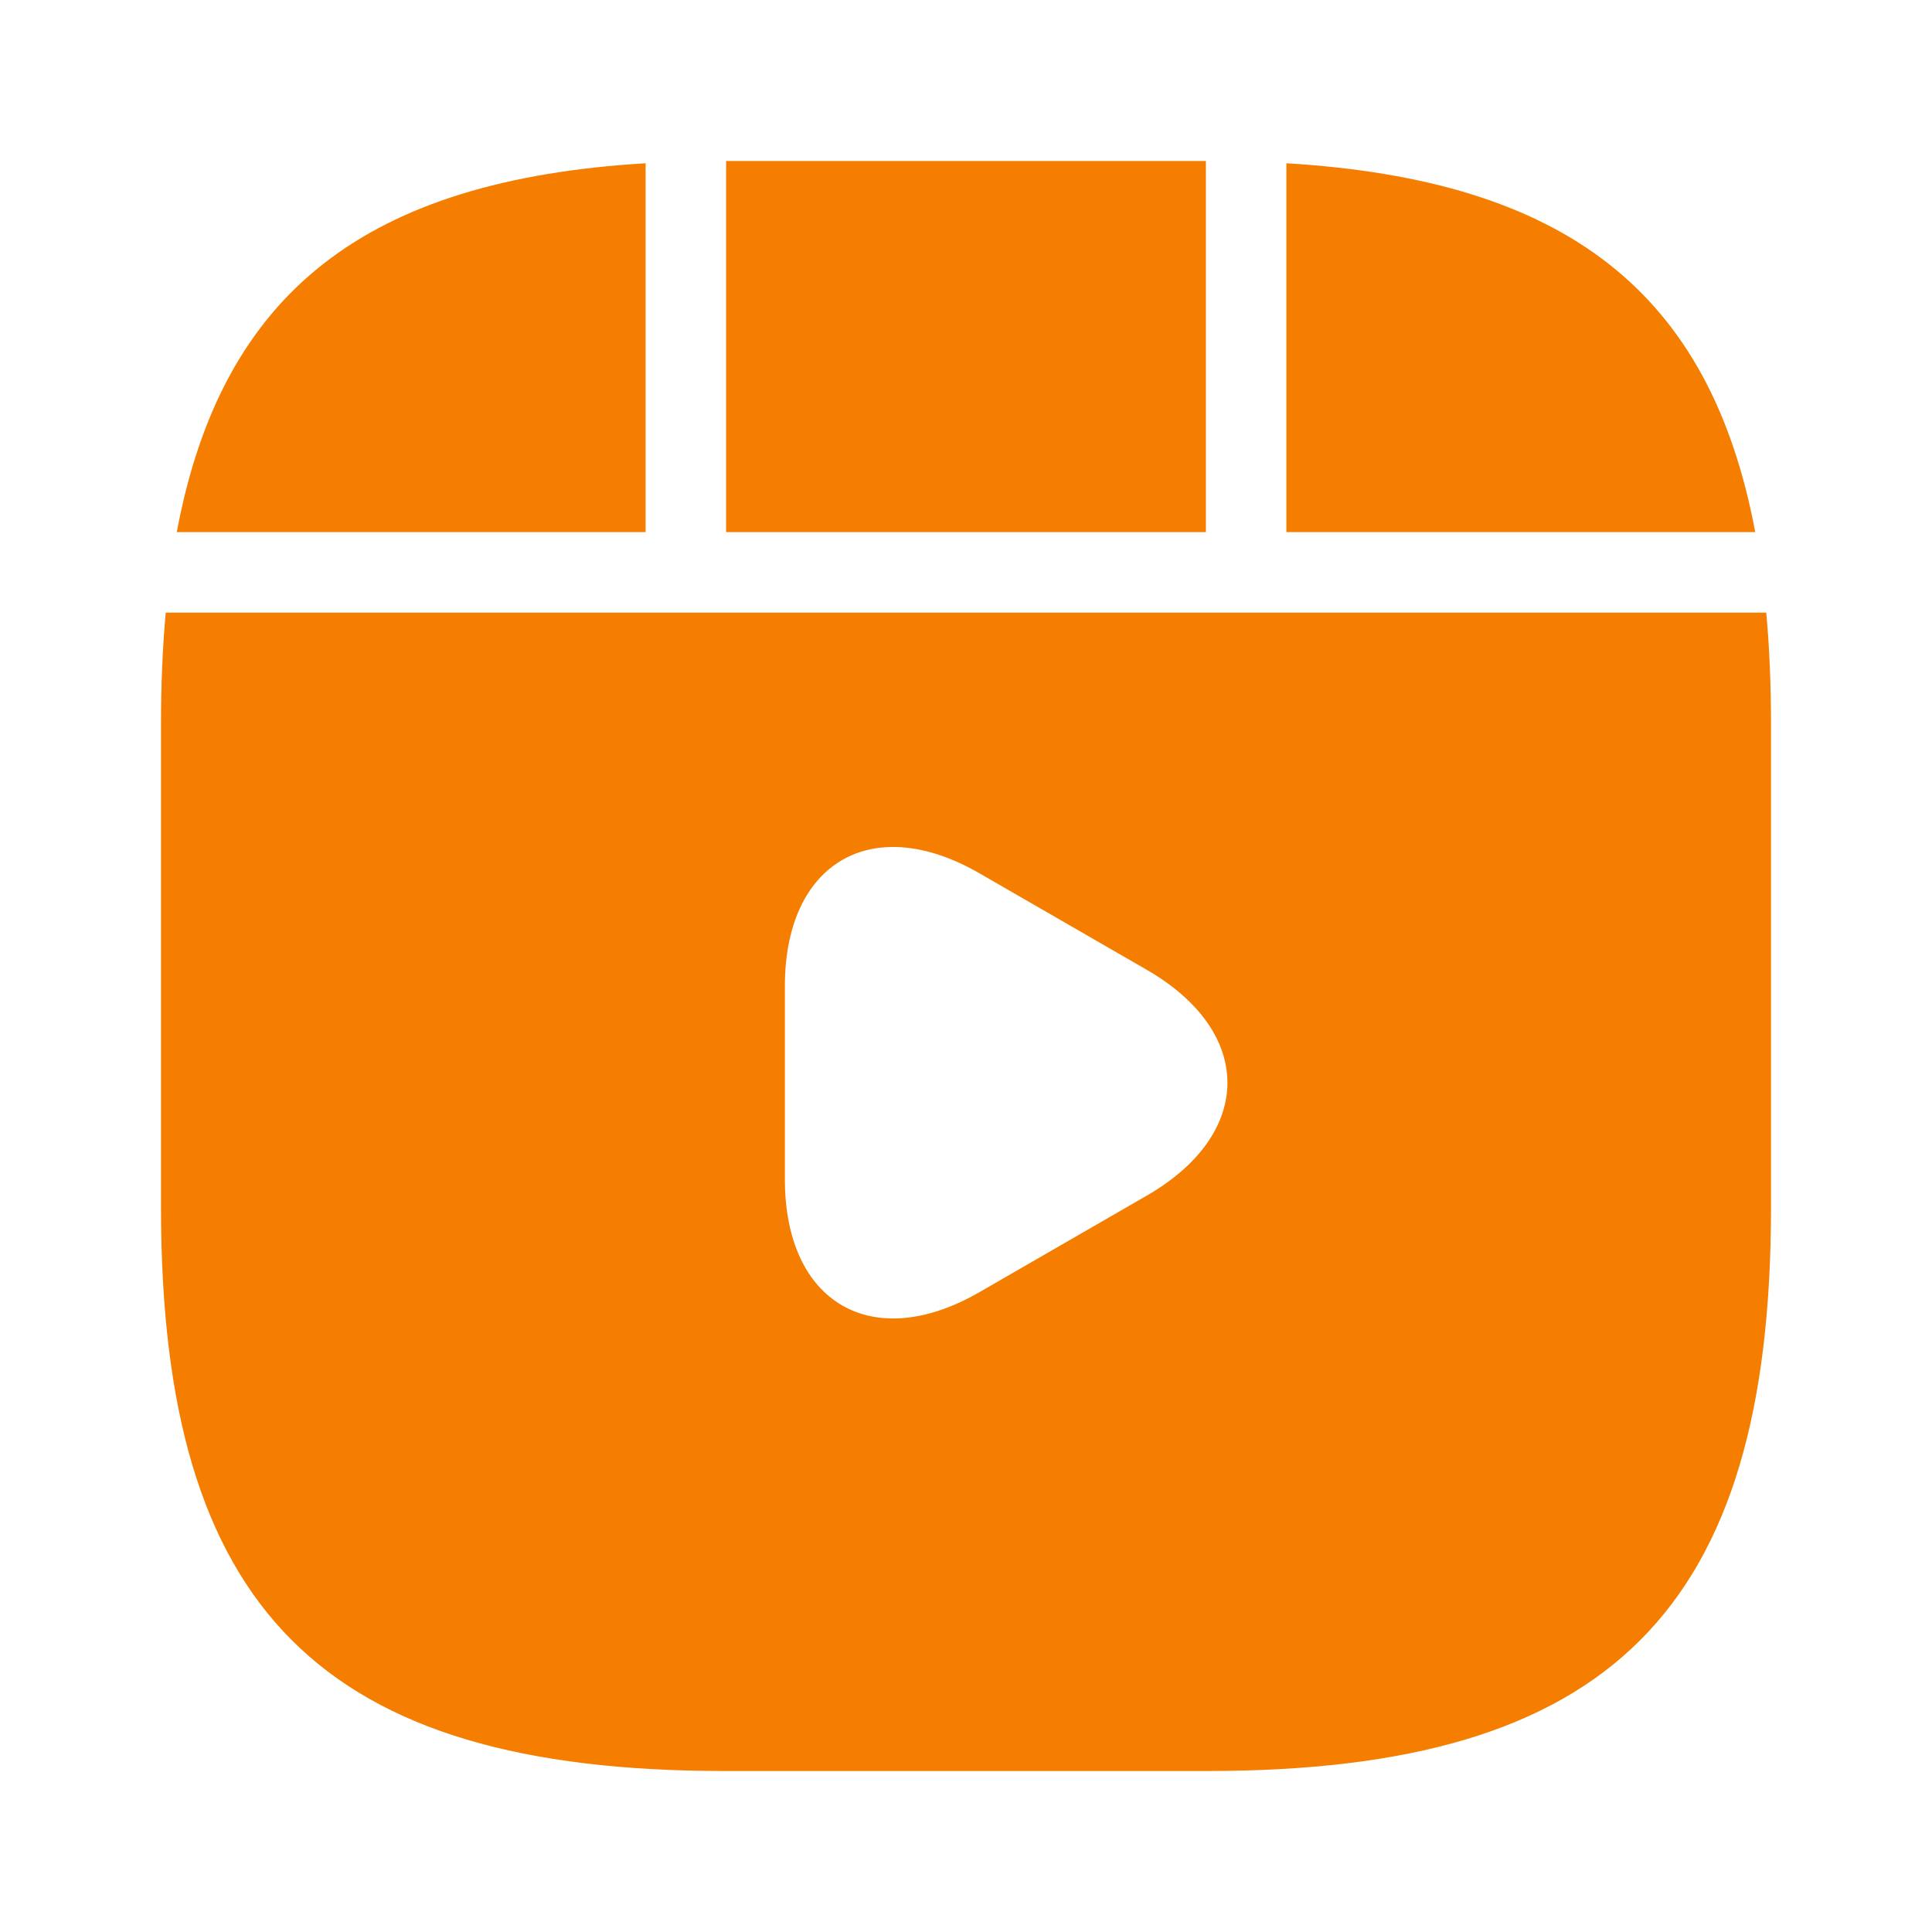 <svg width="24" height="24" viewBox="0 0 24 24" fill="none" xmlns="http://www.w3.org/2000/svg">
<path d="M8.02 2.028C4.555 2.237 2.756 3.621 2.196 6.61H8.02V2.028Z" fill="#F57D00"/>
<path fill-rule="evenodd" clip-rule="evenodd" d="M2.059 7.61C2.019 8.045 2 8.508 2 9V15C2 20 4 22 9 22H15C20 22 22 20 22 15V9C22 8.508 21.981 8.045 21.941 7.61H2.059ZM12.17 10.85C10.84 10.08 9.75 10.71 9.75 12.25V14.65C9.75 16.19 10.84 16.82 12.17 16.05L14.25 14.85C15.58 14.08 15.58 12.82 14.25 12.05L12.17 10.85Z" fill="#F57D00"/>
<path d="M21.804 6.61C21.244 3.621 19.445 2.237 15.98 2.028V6.61H21.804Z" fill="#F57D00"/>
<path d="M14.98 2H9.02V6.61H14.98V2Z" fill="#F57D00"/>
</svg>
